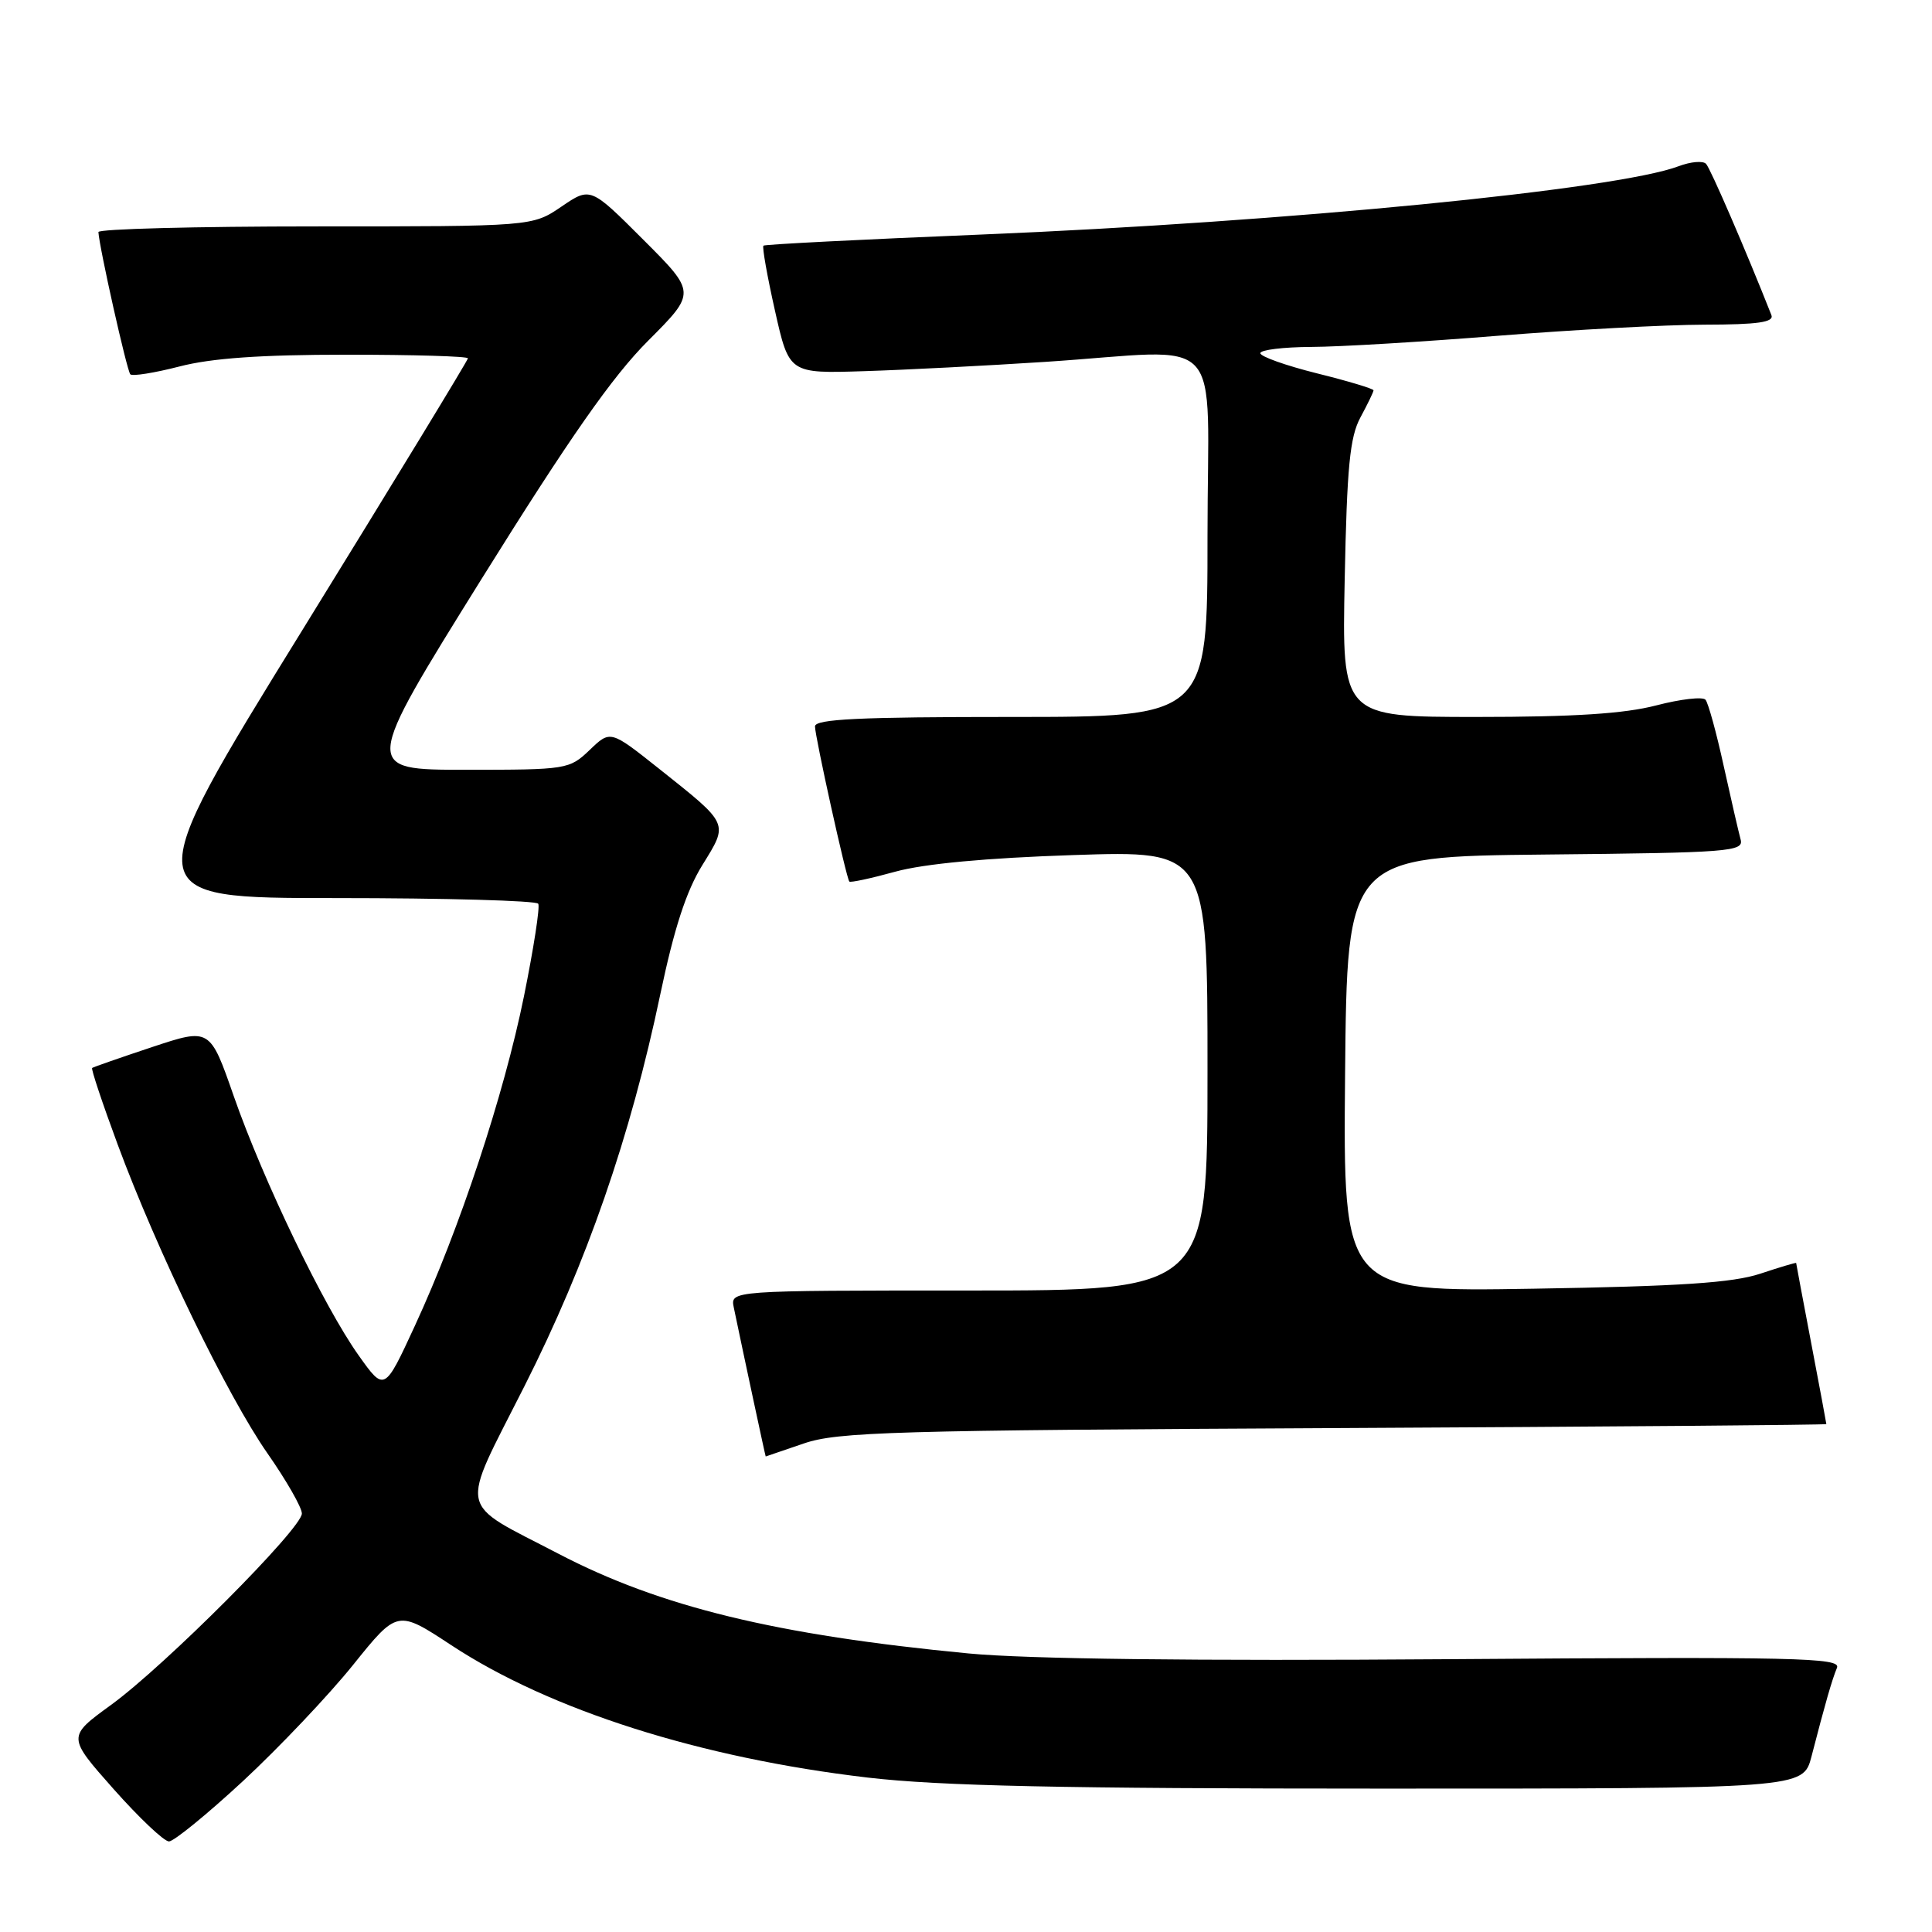 <?xml version="1.0" encoding="UTF-8" standalone="no"?>
<!DOCTYPE svg PUBLIC "-//W3C//DTD SVG 1.1//EN" "http://www.w3.org/Graphics/SVG/1.1/DTD/svg11.dtd" >
<svg xmlns="http://www.w3.org/2000/svg" xmlns:xlink="http://www.w3.org/1999/xlink" version="1.1" viewBox="0 0 256 256">
 <g >
 <path fill="currentColor"
d=" M 32.22 235.98 C 36.98 231.56 43.53 224.65 46.77 220.63 C 52.66 213.30 52.66 213.30 59.79 217.99 C 72.87 226.60 92.80 232.94 114.99 235.54 C 124.53 236.65 140.68 237.00 183.21 237.00 C 238.92 237.00 238.92 237.00 240.03 232.75 C 241.86 225.67 242.75 222.57 243.41 220.99 C 243.96 219.65 238.15 219.52 192.11 219.85 C 158.18 220.10 136.08 219.83 128.34 219.09 C 102.85 216.65 87.49 212.92 74.00 205.88 C 60.44 198.81 60.85 200.79 69.48 183.70 C 77.75 167.33 83.53 150.66 87.50 131.72 C 89.32 123.05 90.93 118.08 93.06 114.64 C 96.55 108.98 96.70 109.32 87.29 101.83 C 80.88 96.74 80.88 96.74 78.14 99.37 C 75.44 101.95 75.12 102.00 61.73 102.00 C 48.07 102.00 48.07 102.00 63.78 76.76 C 75.46 58.02 81.14 49.89 85.88 45.15 C 92.25 38.77 92.25 38.77 85.25 31.77 C 78.24 24.76 78.24 24.76 74.39 27.38 C 70.54 30.00 70.54 30.00 41.77 30.00 C 25.95 30.00 13.02 30.34 13.04 30.75 C 13.15 32.77 16.82 49.15 17.27 49.60 C 17.55 49.88 20.48 49.41 23.78 48.56 C 28.01 47.46 34.56 47.00 45.89 47.00 C 54.75 47.00 62.00 47.21 62.00 47.48 C 62.00 47.74 52.13 63.94 40.07 83.48 C 18.14 119.00 18.14 119.00 44.51 119.00 C 59.02 119.00 71.08 119.34 71.32 119.75 C 71.57 120.16 70.71 125.67 69.43 132.00 C 66.77 145.11 60.89 162.87 54.98 175.66 C 50.94 184.41 50.94 184.41 47.51 179.58 C 42.93 173.14 34.89 156.45 30.98 145.26 C 27.82 136.20 27.82 136.20 20.16 138.74 C 15.95 140.14 12.37 141.39 12.21 141.51 C 12.05 141.64 13.57 146.19 15.58 151.62 C 20.81 165.75 30.15 185.00 35.45 192.59 C 37.95 196.17 40.00 199.75 40.00 200.55 C 40.00 202.52 21.87 220.71 14.70 225.92 C 8.91 230.13 8.91 230.13 15.06 237.07 C 18.44 240.88 21.74 244.00 22.39 244.00 C 23.03 244.00 27.46 240.39 32.22 235.98 Z  M 106.50 191.27 C 110.98 189.73 118.31 189.52 176.75 189.23 C 212.64 189.05 242.00 188.81 242.00 188.70 C 242.00 188.59 241.10 183.77 240.00 178.00 C 238.90 172.23 238.00 167.43 238.00 167.35 C 238.00 167.27 235.86 167.90 233.25 168.77 C 229.60 169.98 222.66 170.44 203.23 170.76 C 177.97 171.18 177.97 171.18 178.23 142.34 C 178.50 113.50 178.50 113.50 204.81 113.23 C 229.22 112.99 231.09 112.84 230.64 111.23 C 230.38 110.28 229.37 105.90 228.40 101.50 C 227.44 97.10 226.35 93.15 225.99 92.72 C 225.63 92.29 222.69 92.63 219.46 93.47 C 215.24 94.57 208.53 95.00 195.69 95.00 C 177.81 95.00 177.81 95.00 178.18 76.75 C 178.48 61.85 178.86 57.91 180.27 55.30 C 181.22 53.54 182.00 51.93 182.00 51.72 C 182.00 51.51 178.62 50.49 174.50 49.47 C 170.38 48.44 167.00 47.24 167.00 46.80 C 167.00 46.36 170.04 45.99 173.75 45.97 C 177.46 45.96 188.60 45.29 198.50 44.49 C 208.40 43.70 220.71 43.03 225.86 43.02 C 232.93 43.01 235.09 42.70 234.72 41.75 C 231.36 33.24 226.65 22.33 226.06 21.71 C 225.66 21.28 224.03 21.42 222.44 22.02 C 214.29 25.12 170.47 29.41 130.00 31.08 C 114.32 31.72 101.35 32.38 101.16 32.55 C 100.97 32.71 101.66 36.60 102.69 41.18 C 104.56 49.50 104.56 49.50 114.53 49.18 C 120.01 49.01 130.80 48.45 138.50 47.95 C 162.83 46.35 160.00 43.32 160.00 71.00 C 160.00 95.00 160.00 95.00 134.00 95.00 C 113.87 95.00 108.00 95.28 107.99 96.25 C 107.99 97.58 112.12 116.28 112.54 116.81 C 112.67 116.98 115.42 116.39 118.64 115.50 C 122.45 114.45 130.70 113.68 142.25 113.30 C 160.00 112.71 160.00 112.71 160.00 141.86 C 160.00 171.00 160.00 171.00 128.38 171.00 C 96.77 171.00 96.77 171.00 97.23 173.25 C 98.54 179.55 101.42 193.00 101.46 192.99 C 101.48 192.98 103.75 192.21 106.50 191.27 Z "/>
</g>
</svg>